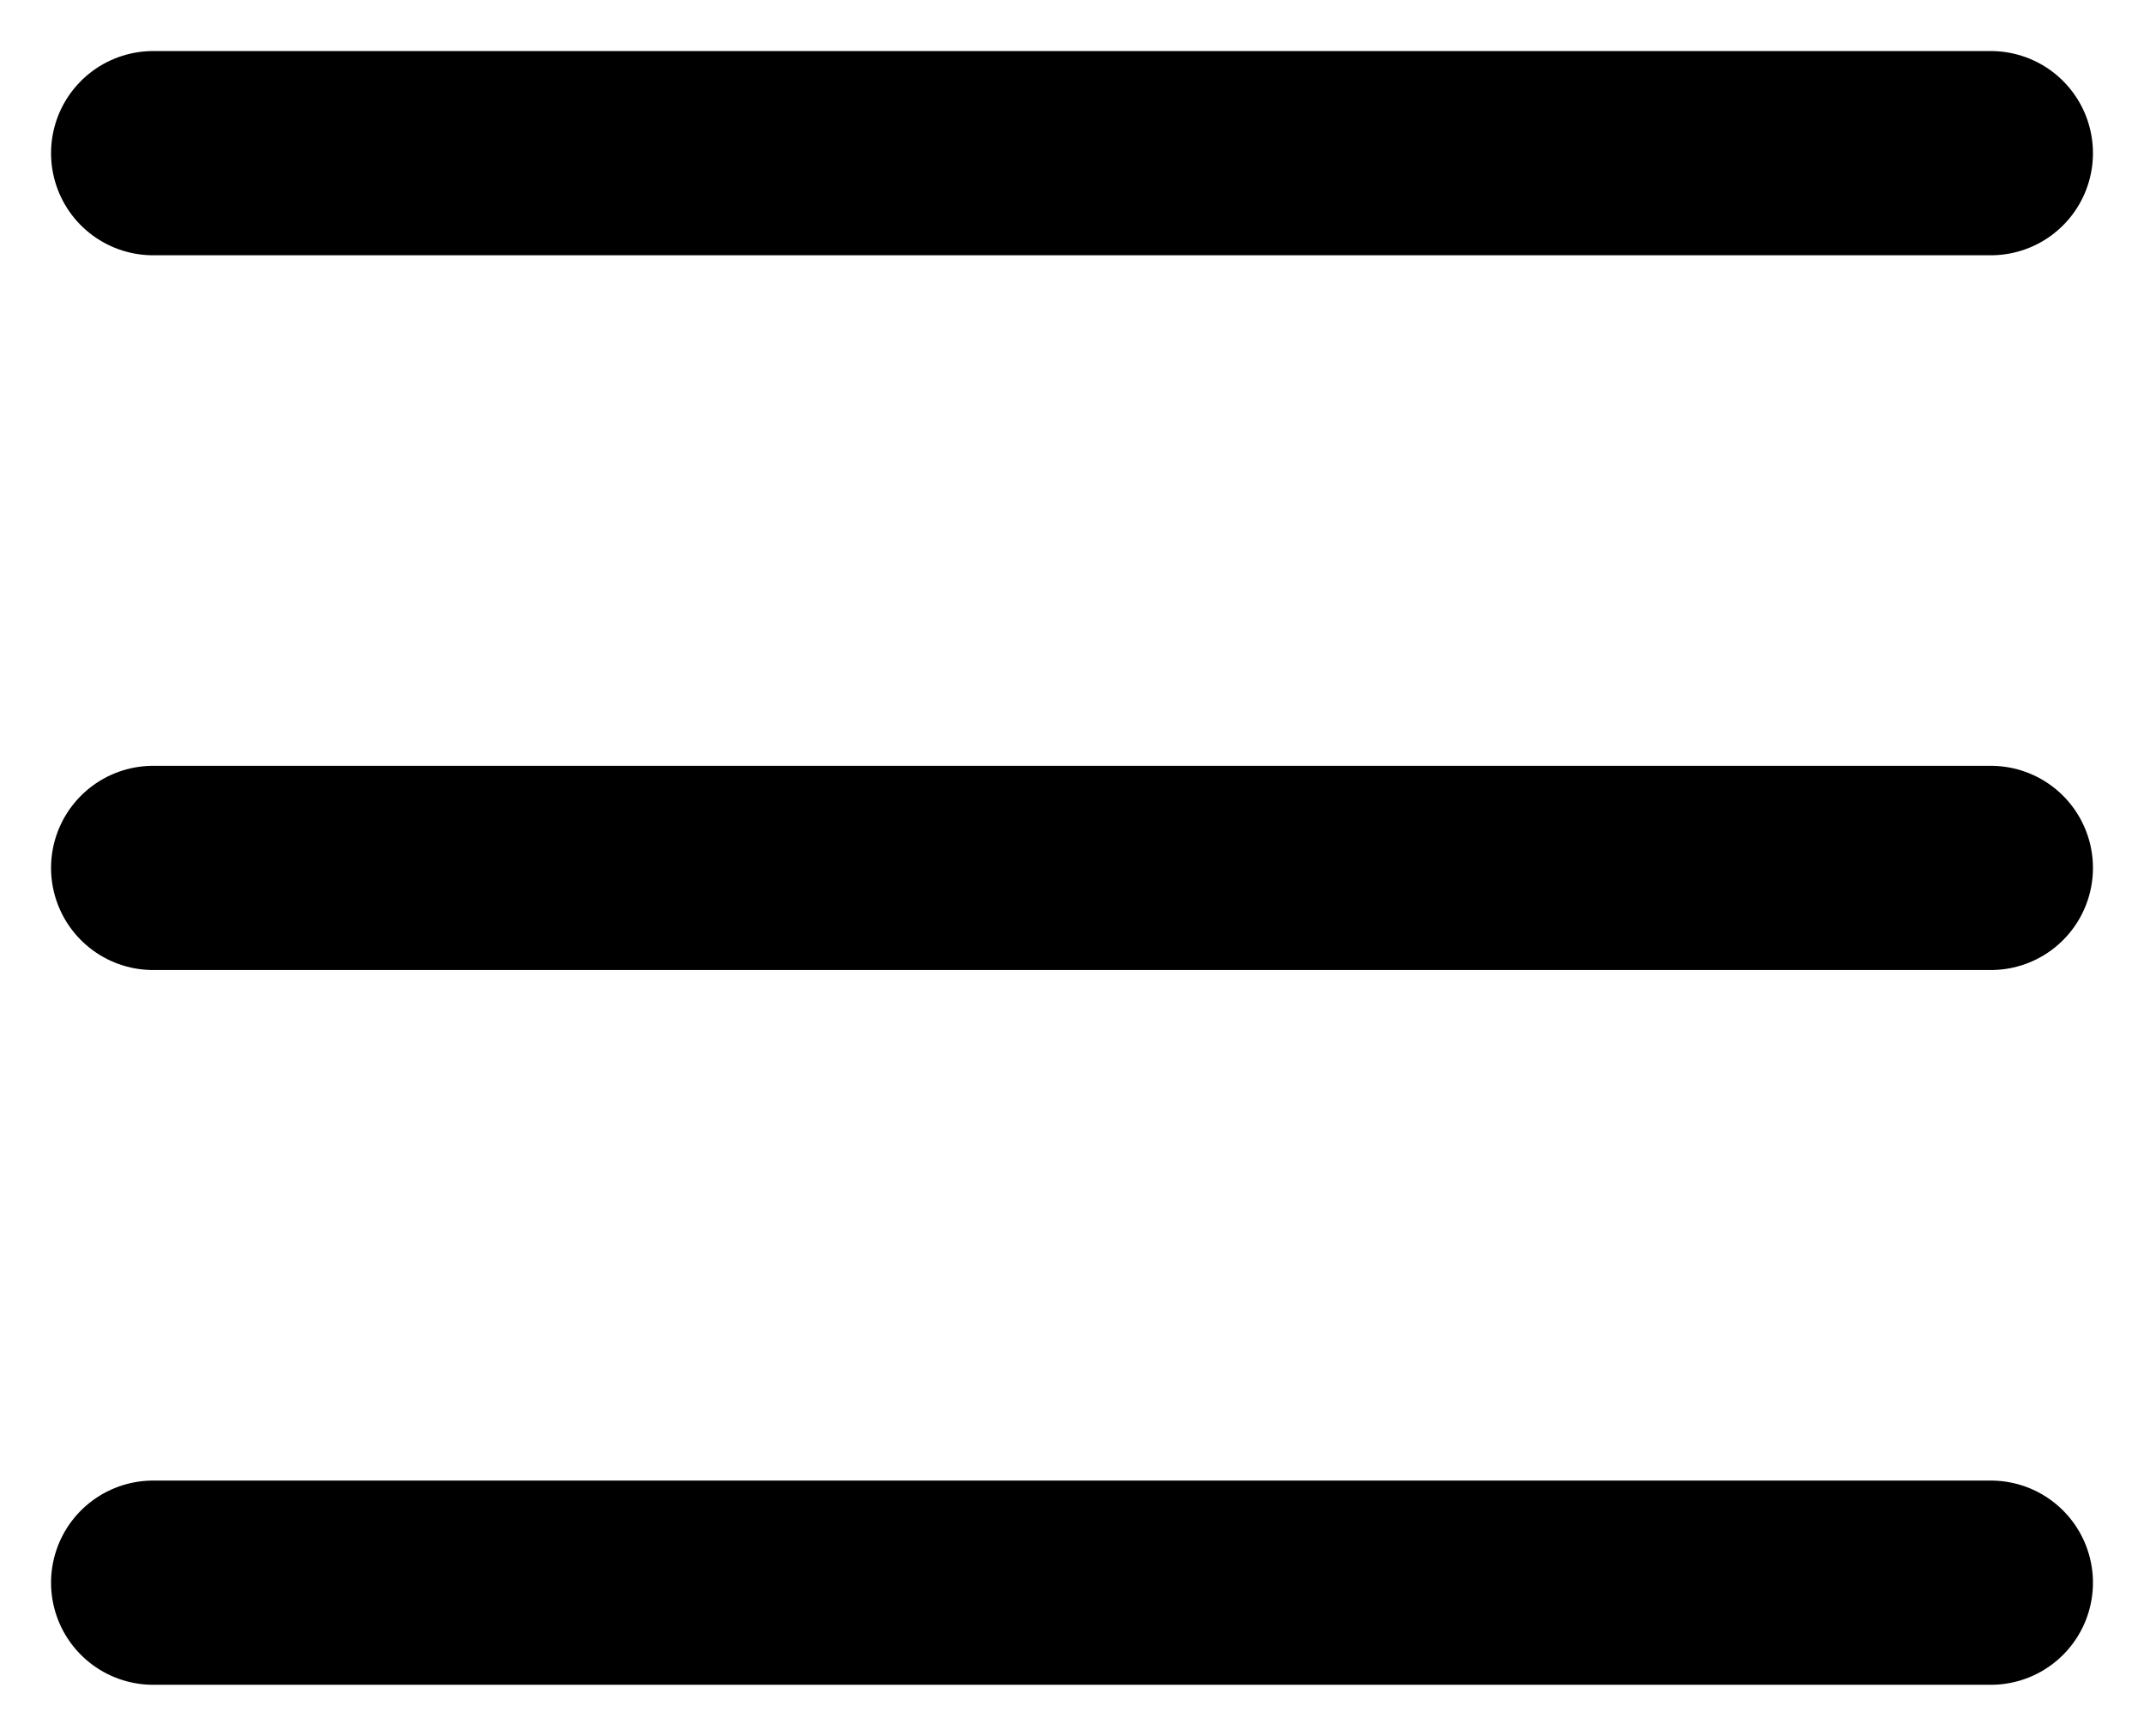 <?xml version="1.0" encoding="UTF-8"?>
<svg width="21px" height="17px" viewBox="0 0 21 17" version="1.1" xmlns="http://www.w3.org/2000/svg" xmlns:xlink="http://www.w3.org/1999/xlink">
    <title>058280FE-F121-4B44-8E20-14DC5357C7E3</title>
    <g id="*HAND-OFF-TO-DEV---FIND-A-KIOSK" stroke="none" stroke-width="1" fill="none" fill-rule="evenodd" stroke-linecap="round" stroke-linejoin="round">
        <g id="Mobile-FAK_V3.1" transform="translate(-340, -17)" stroke="#000000" stroke-width="2">
            <g id="hamburger-nav-icon" transform="translate(341, 18)">
                <line x1="0.5" y1="0.5" x2="18.5" y2="0.5" id="Line-3"></line>
                <line x1="0.5" y1="7.5" x2="18.5" y2="7.5" id="Line-3-Copy"></line>
                <line x1="0.5" y1="14.5" x2="18.5" y2="14.5" id="Line-3-Copy-2"></line>
            </g>
        </g>
    </g>
</svg>